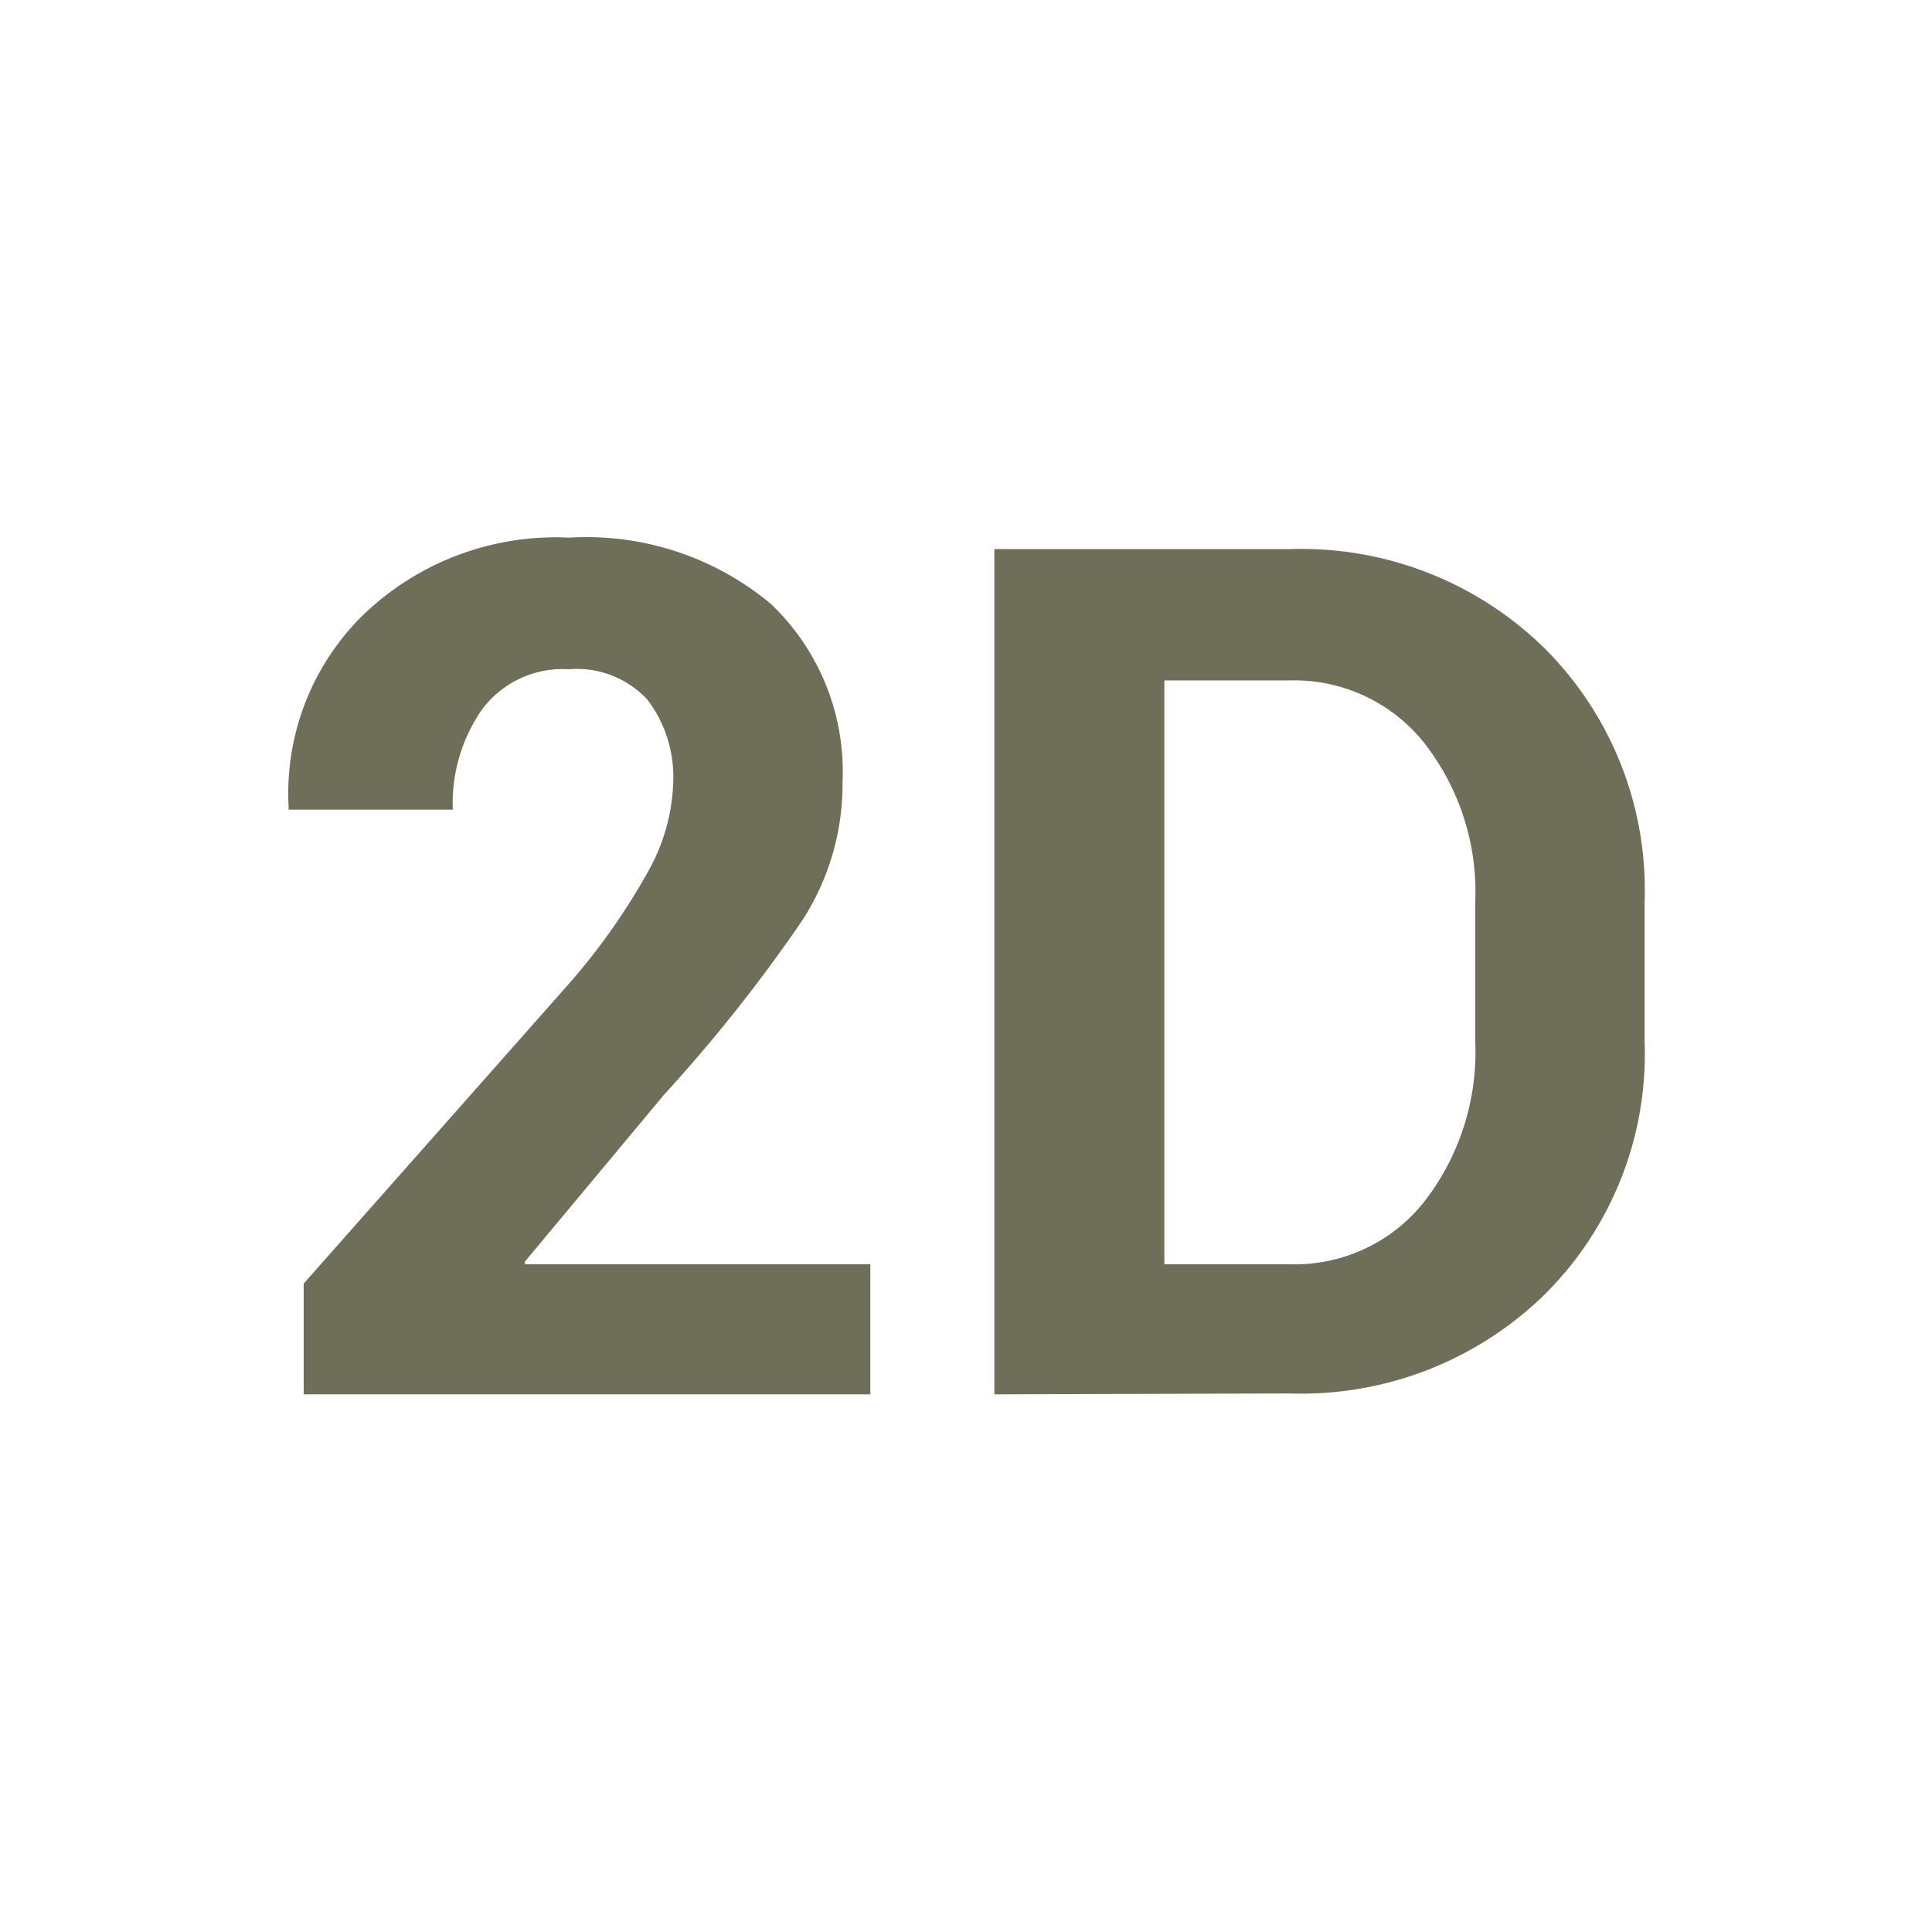 <svg id="Layer_1" data-name="Layer 1" xmlns="http://www.w3.org/2000/svg" viewBox="0 0 64 64"><title>SVG_Artboards</title><path d="M28.83,46.19H10.06V42.52l8.67-9.8a21.49,21.49,0,0,0,2.75-3.87,6.39,6.39,0,0,0,.82-2.91,4.23,4.23,0,0,0-.86-2.77,3.19,3.19,0,0,0-2.6-1A3.33,3.33,0,0,0,16,23.46a5.41,5.41,0,0,0-1,3.36H9.56l0-.11A8.28,8.28,0,0,1,12,20.4a9.2,9.2,0,0,1,6.86-2.59A9.53,9.53,0,0,1,25.53,20a7.66,7.66,0,0,1,2.38,5.91,8.3,8.3,0,0,1-1.34,4.59A51.91,51.91,0,0,1,22,36.26l-4.61,5.53,0,.09H28.83Z" style="fill:#6f6f59"/><path d="M32.94,46.19v-28h9.78a11.5,11.5,0,0,1,8.43,3.27,11.3,11.3,0,0,1,3.33,8.41v4.63a11.23,11.23,0,0,1-3.33,8.4,11.54,11.54,0,0,1-8.43,3.26Zm5.63-23.65V41.88h4.15a5.47,5.47,0,0,0,4.45-2.06,8.07,8.07,0,0,0,1.7-5.29V29.86a8,8,0,0,0-1.7-5.26,5.5,5.5,0,0,0-4.45-2.06Z" style="fill:#6f6f59"/></svg>

